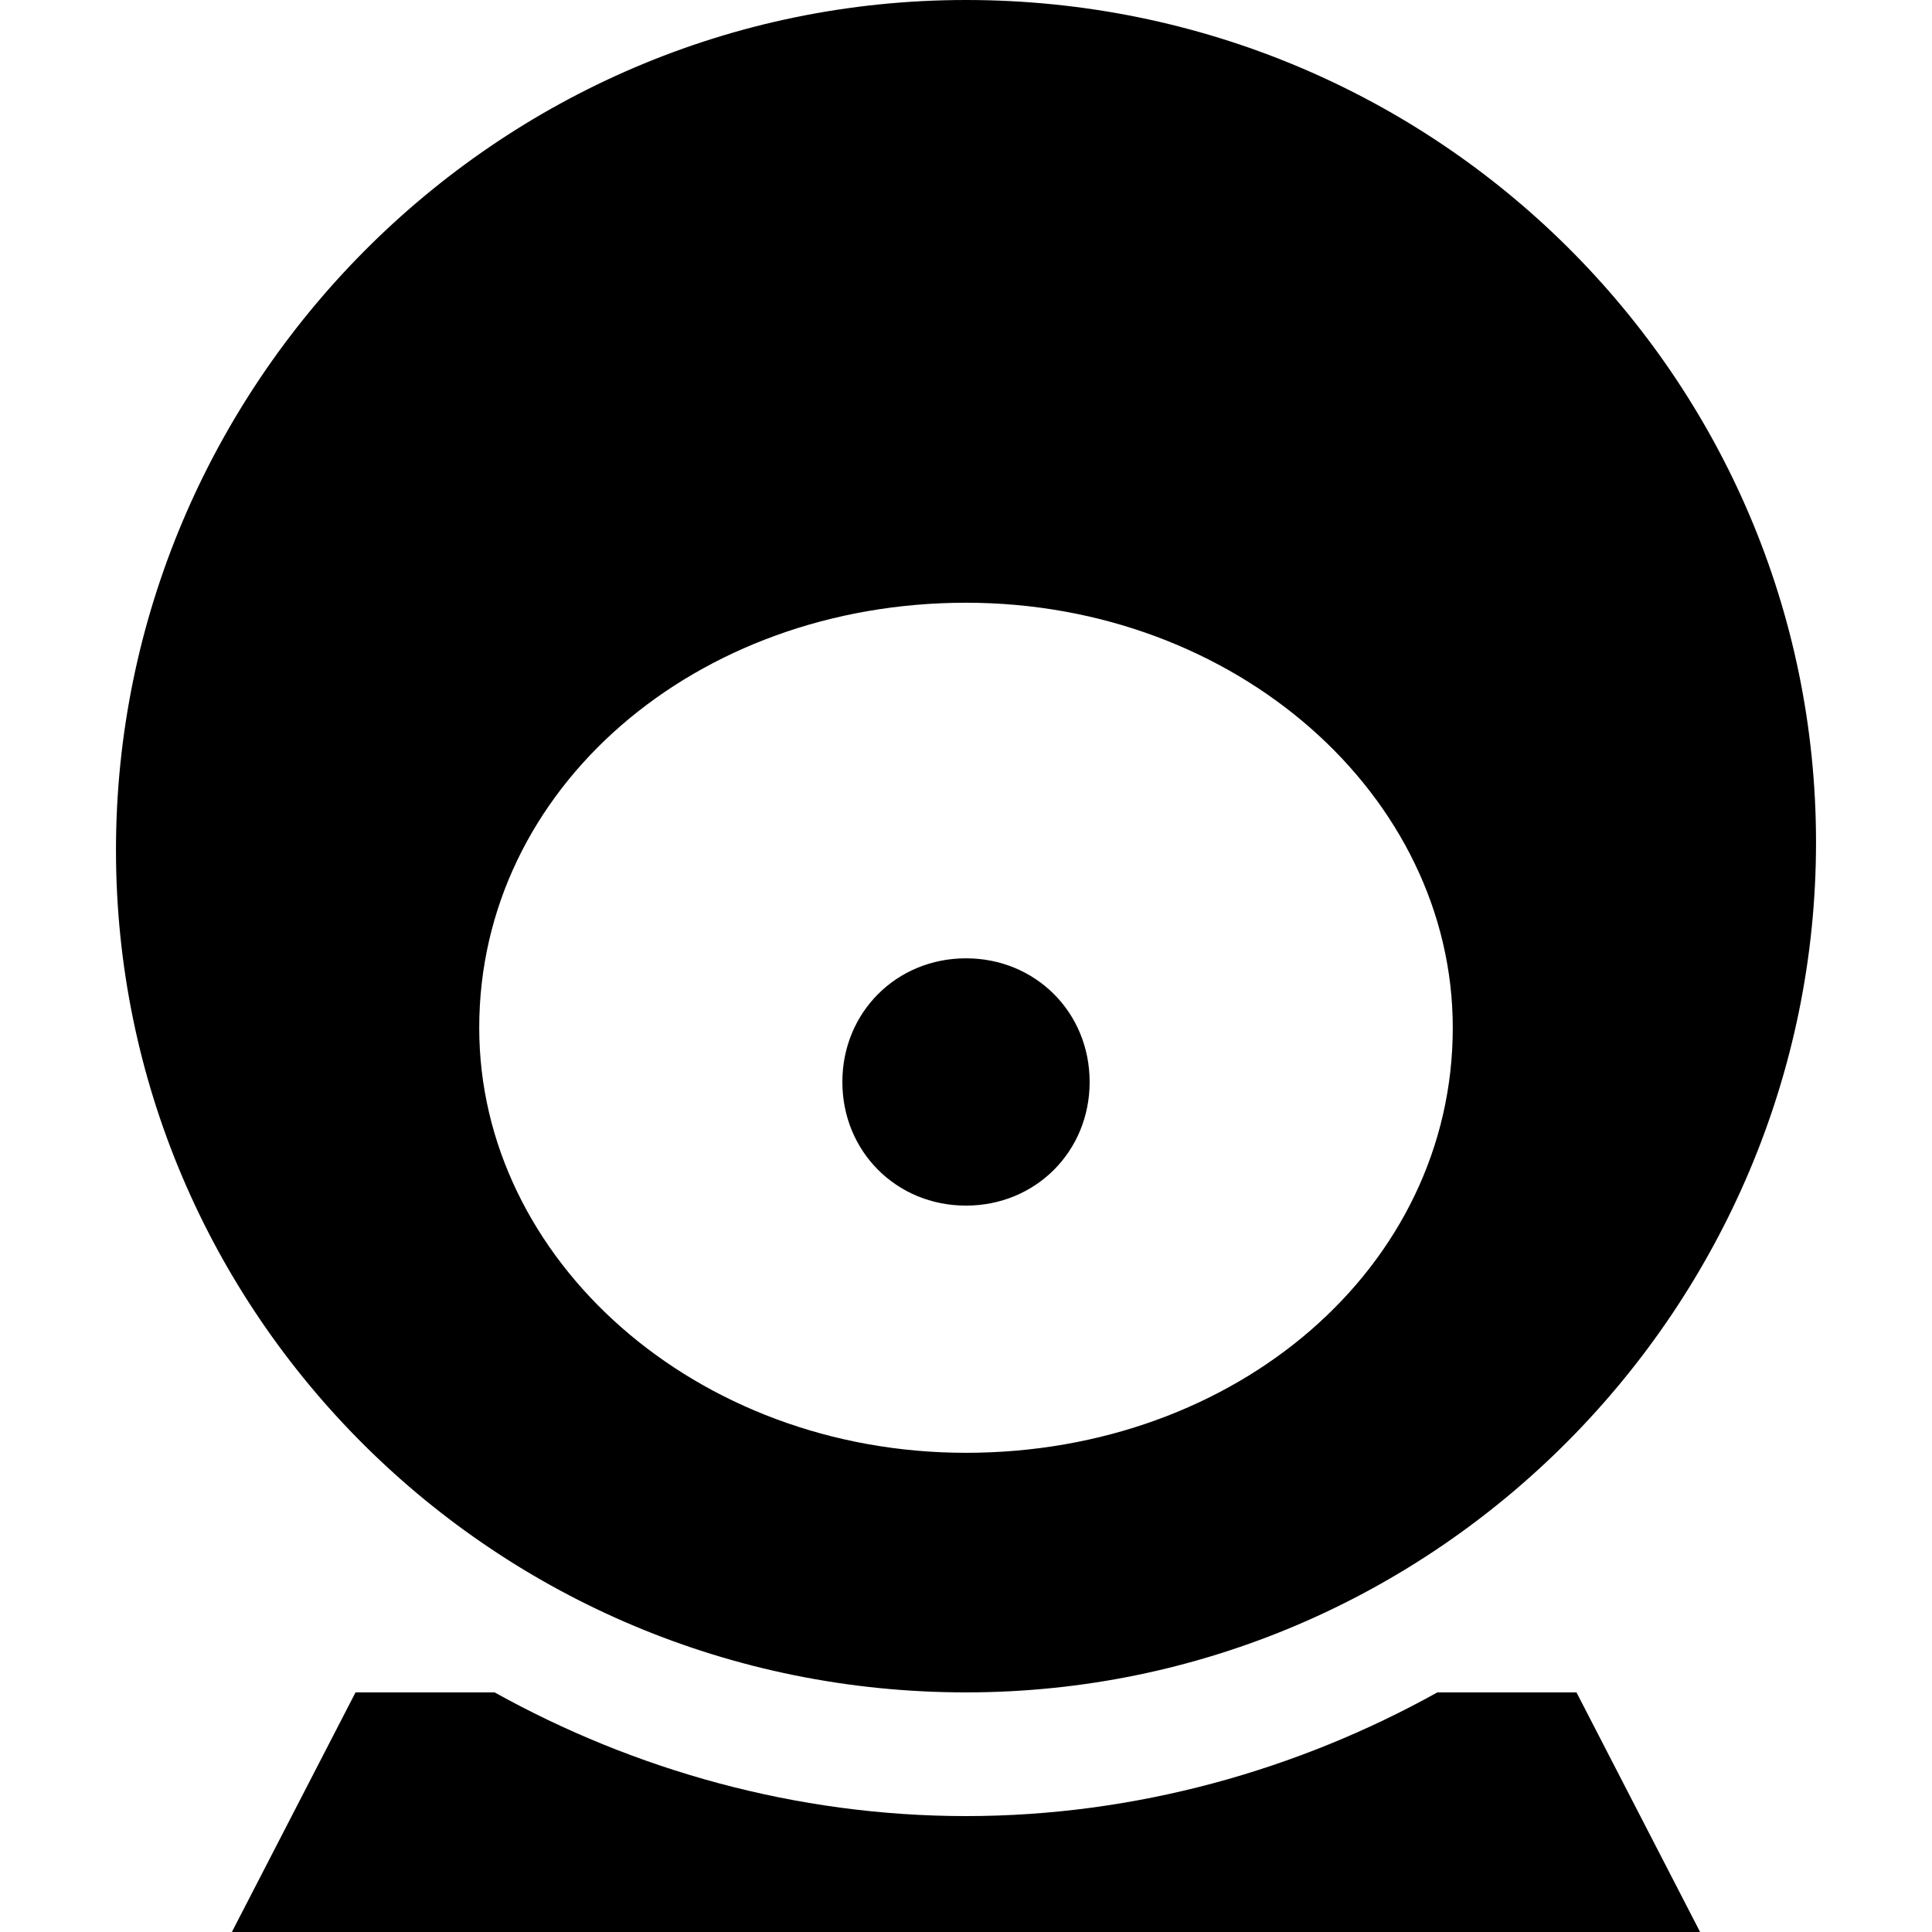 <?xml version="1.0" standalone="no"?><!DOCTYPE svg PUBLIC "-//W3C//DTD SVG 1.1//EN" "http://www.w3.org/Graphics/SVG/1.1/DTD/svg11.dtd"><svg t="1586416380261" class="icon" viewBox="0 0 1024 1024" version="1.1" xmlns="http://www.w3.org/2000/svg" p-id="12378" xmlns:xlink="http://www.w3.org/1999/xlink" width="200" height="200"><defs><style type="text/css"></style></defs><path d="M512 897C262.16 897 61.47 696.32 61.47 450.56S262.15 0 512 0s450.53 200.7 450.53 446.47S761.84 897 512 897z m0-577.54c-143.35 0-258 98.3-258 225.28 0 122.88 114.68 225.28 258 225.28s258-98.31 258-225.28c0-122.88-114.68-225.28-258-225.28zM512 639c-36.86 0-65.53-28.68-65.53-65.54s28.67-65.53 65.53-65.53 65.53 28.67 65.53 65.53S548.86 639 512 639zM262.15 897c73.73 41 159.75 65.56 249.85 65.56S688.12 938 761.84 897h73.73l65.52 127H122.9l65.54-127z m0 0" p-id="12379"></path></svg>